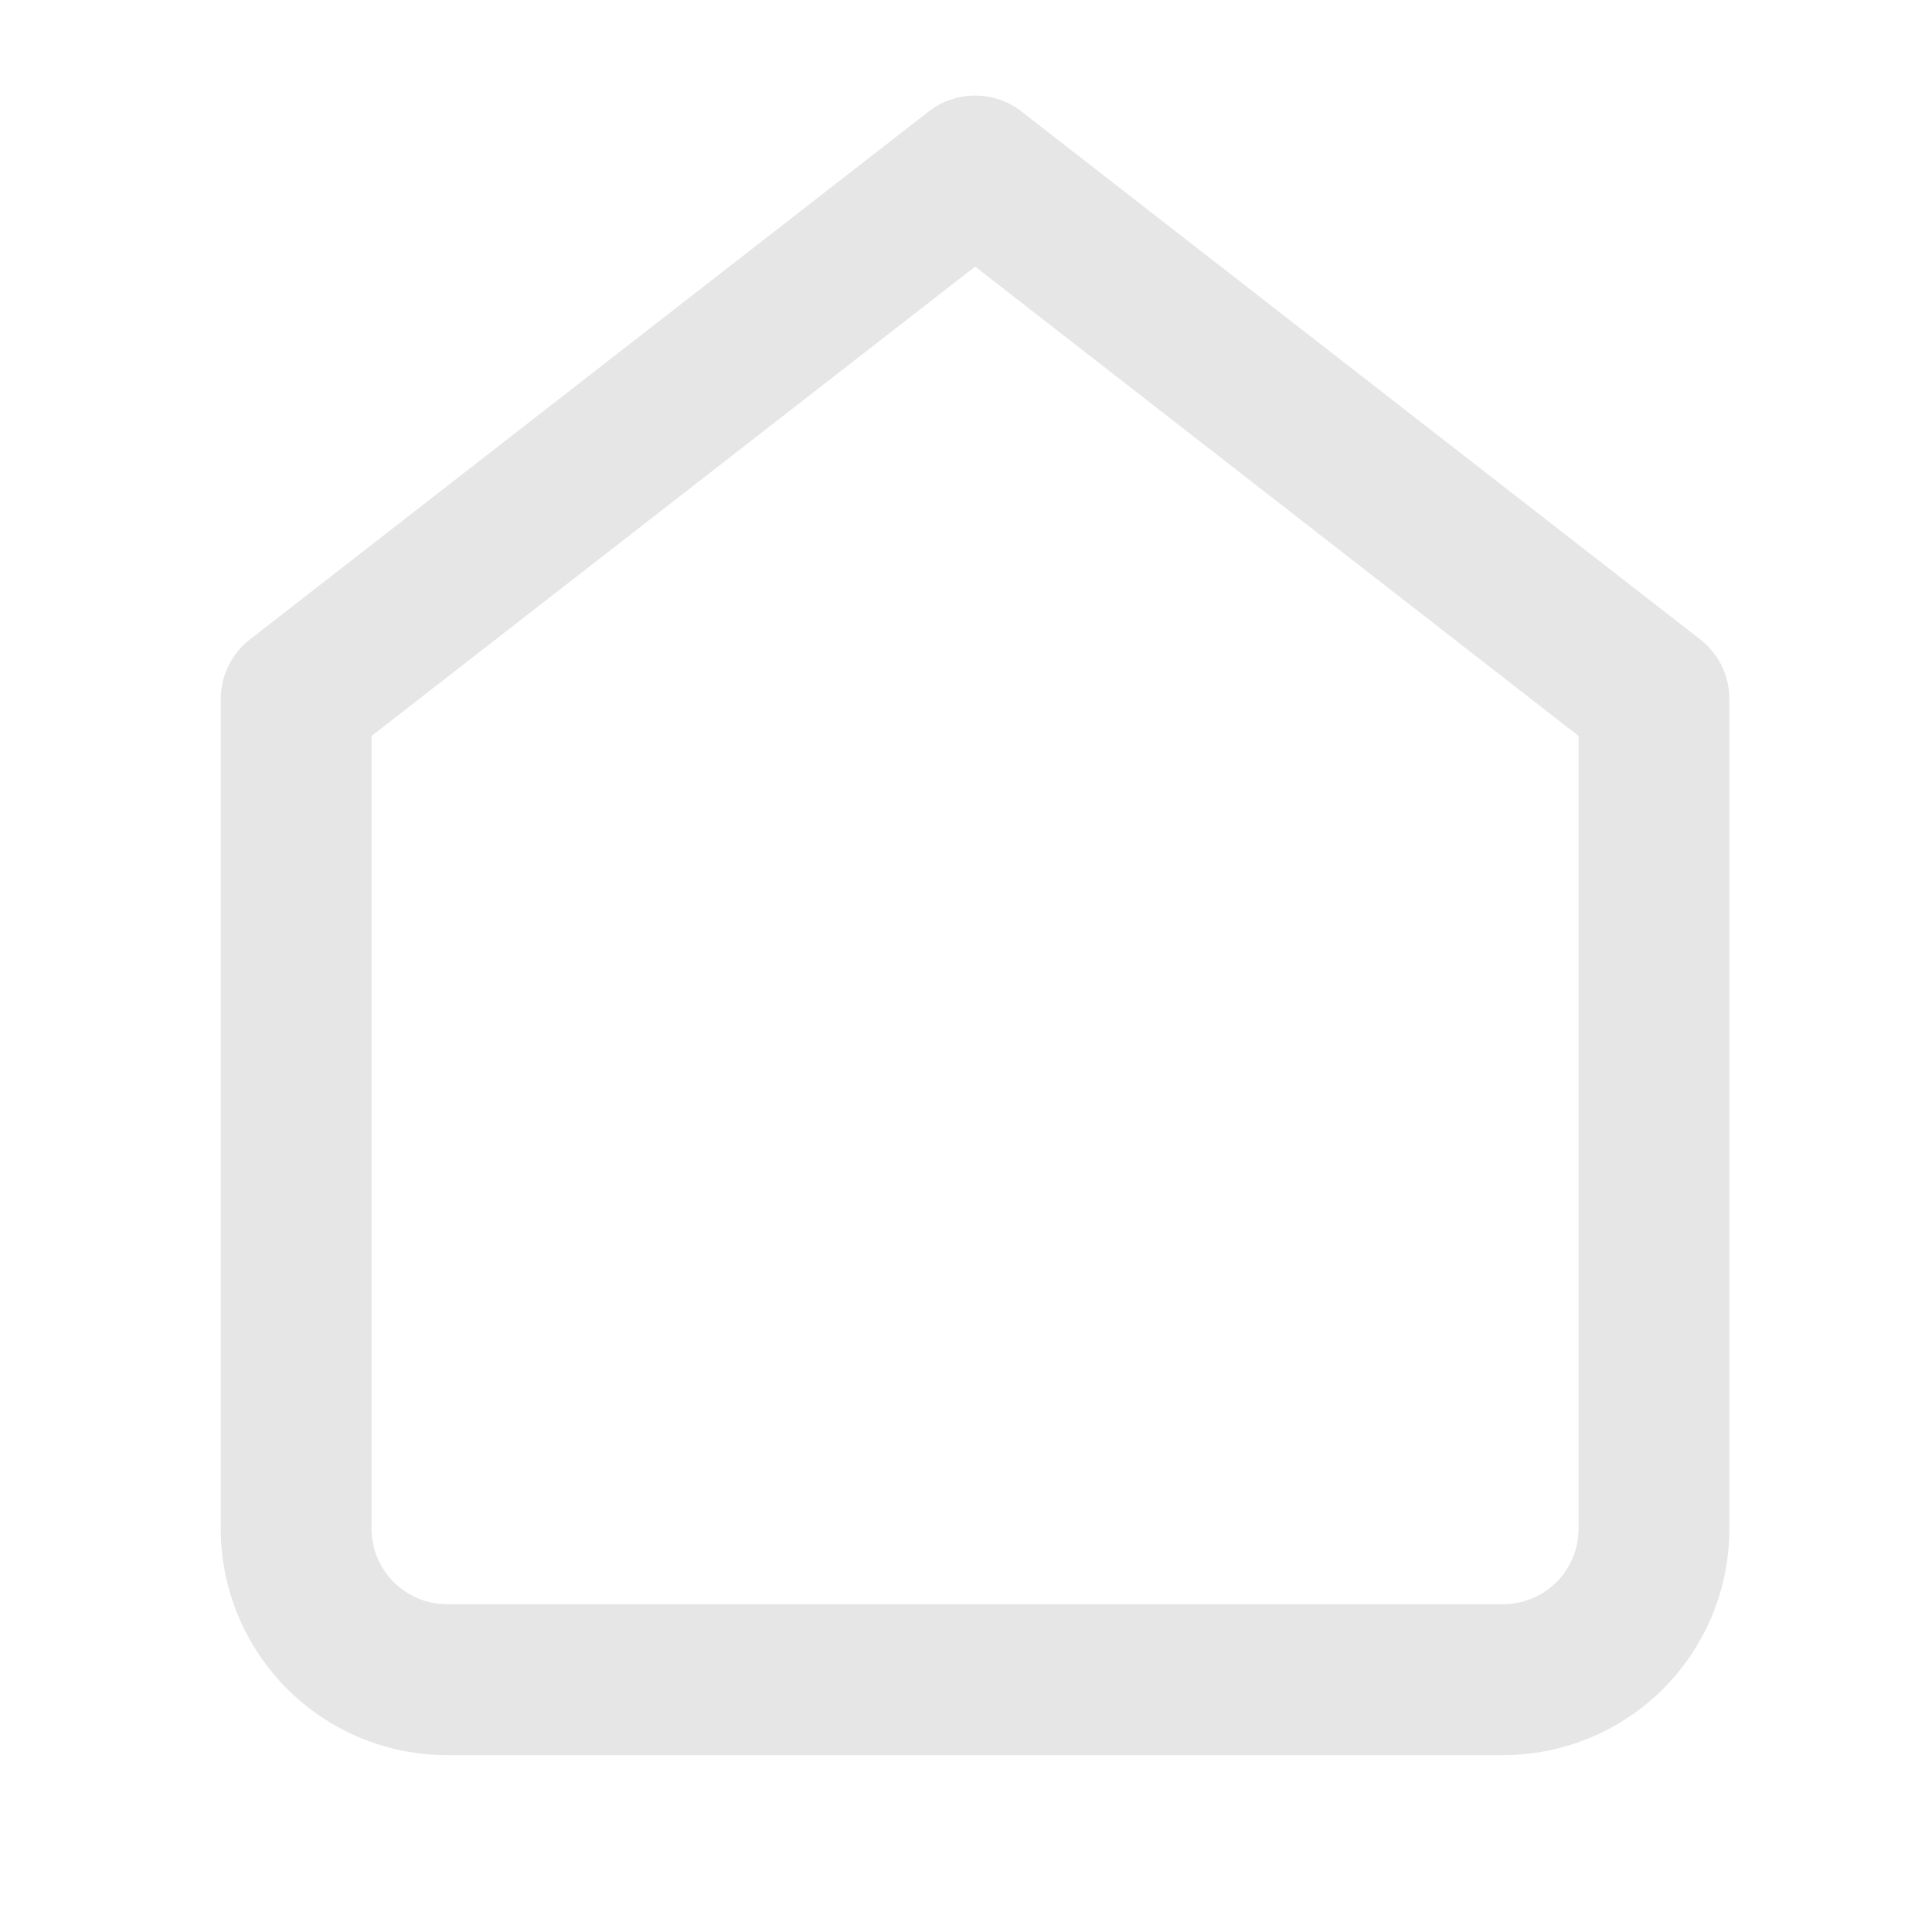 <svg width="15" height="15" viewBox="0 0 15 15" fill="none" xmlns="http://www.w3.org/2000/svg">
<g clip-path="url(#clip0_95_246)">
<path fill-rule="evenodd" clip-rule="evenodd" d="M7.211 0.865C7.423 0.701 7.719 0.701 7.93 0.865L13.201 4.965C13.344 5.076 13.427 5.246 13.427 5.427V11.87C13.427 12.335 13.242 12.782 12.913 13.112C12.583 13.441 12.136 13.627 11.67 13.627H3.471C3.005 13.627 2.558 13.441 2.229 13.112C1.899 12.782 1.714 12.335 1.714 11.87V5.427C1.714 5.246 1.797 5.076 1.94 4.965L7.211 0.865ZM2.885 5.714V11.87C2.885 12.025 2.947 12.174 3.057 12.284C3.167 12.393 3.316 12.455 3.471 12.455H11.67C11.825 12.455 11.975 12.393 12.084 12.284C12.194 12.174 12.256 12.025 12.256 11.87V5.714L7.571 2.07L2.885 5.714Z" fill="#E6E6E6"/>
</g>
<defs>
<clipPath id="clip0_95_246">
<rect width="14.056" height="14.056" fill="white" transform="translate(0.543 0.156)"/>
</clipPath>
</defs>
</svg>
